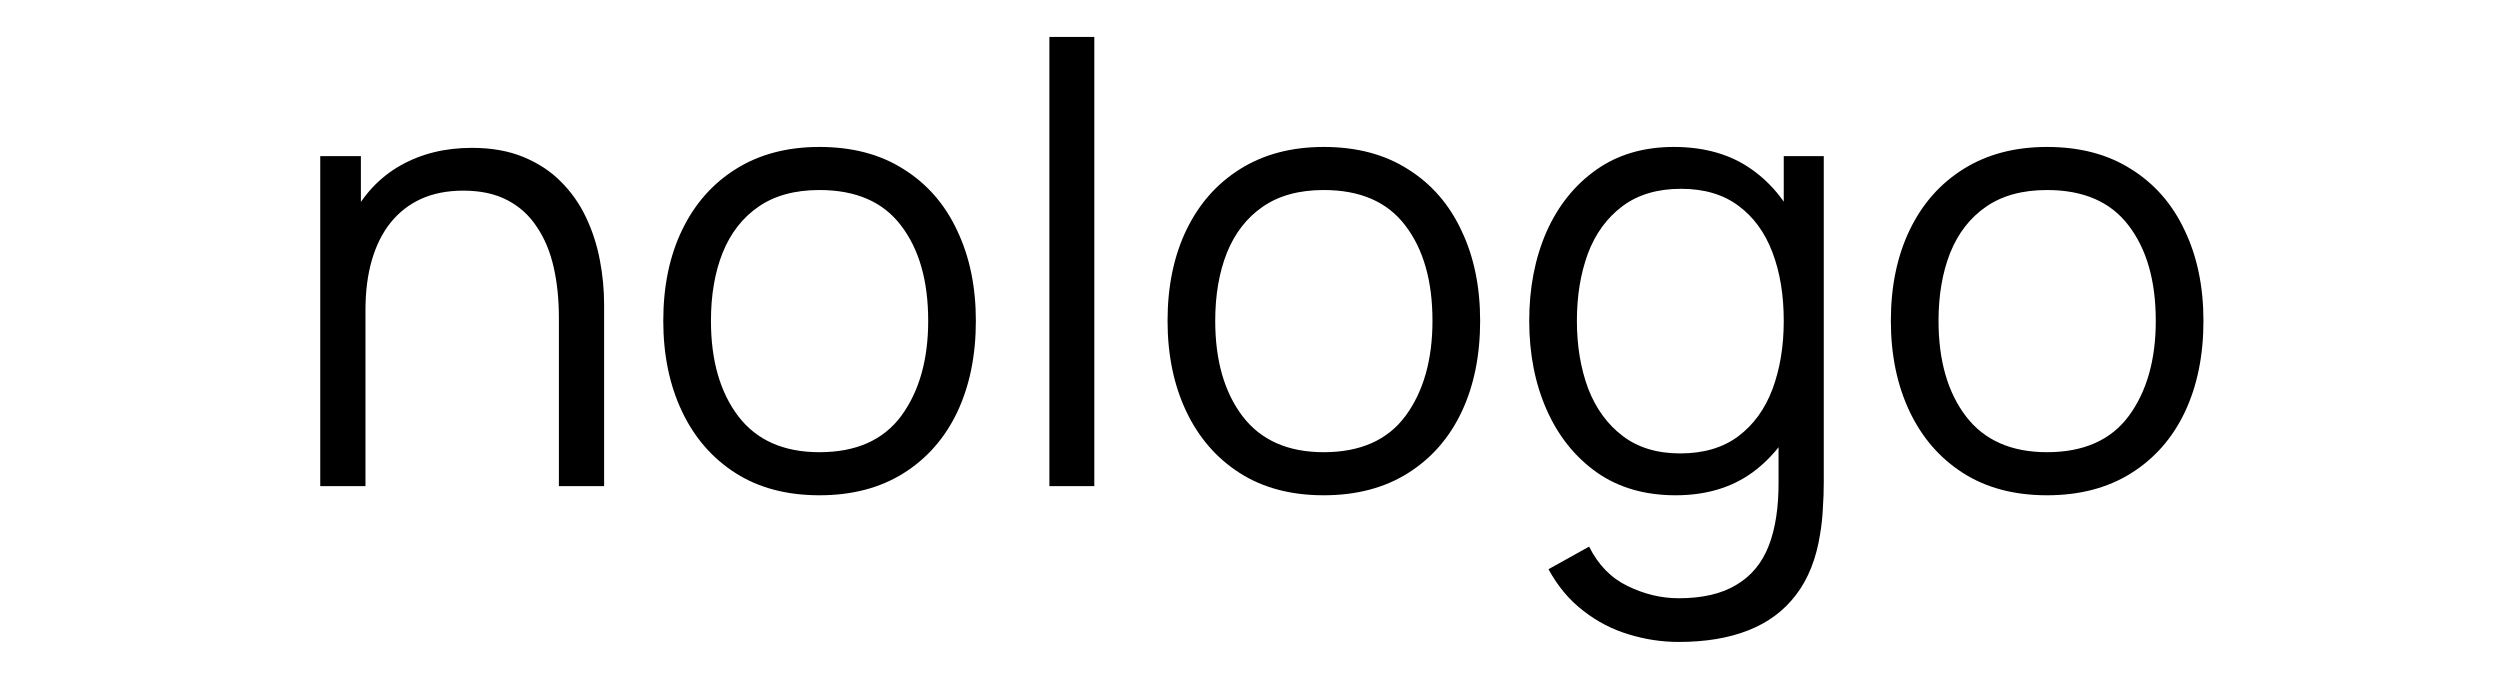 <svg width="90" height="25" viewBox="0 0 90 25" fill="none" xmlns="http://www.w3.org/2000/svg">
<g clip-path="url(#clip0_1_5181)">
<path d="M20.12 17.5V11.439C20.12 10.779 20.058 10.174 19.933 9.624C19.808 9.067 19.607 8.583 19.328 8.172C19.057 7.754 18.701 7.431 18.261 7.204C17.828 6.977 17.3 6.863 16.677 6.863C16.105 6.863 15.599 6.962 15.159 7.16C14.726 7.358 14.36 7.644 14.059 8.018C13.766 8.385 13.542 8.832 13.388 9.36C13.234 9.888 13.157 10.489 13.157 11.164L12.013 10.911C12.013 9.694 12.226 8.671 12.651 7.842C13.076 7.013 13.663 6.386 14.411 5.961C15.159 5.536 16.017 5.323 16.985 5.323C17.696 5.323 18.316 5.433 18.844 5.653C19.379 5.873 19.83 6.17 20.197 6.544C20.571 6.918 20.872 7.347 21.099 7.831C21.326 8.308 21.491 8.817 21.594 9.36C21.697 9.895 21.748 10.431 21.748 10.966V17.5H20.12ZM11.529 17.5V5.62H12.992V8.546H13.157V17.5H11.529ZM29.499 17.83C28.318 17.83 27.31 17.562 26.474 17.027C25.638 16.492 24.996 15.751 24.549 14.805C24.102 13.859 23.878 12.774 23.878 11.549C23.878 10.302 24.105 9.21 24.56 8.271C25.015 7.332 25.66 6.603 26.496 6.082C27.339 5.554 28.34 5.29 29.499 5.29C30.687 5.29 31.699 5.558 32.535 6.093C33.378 6.621 34.02 7.358 34.46 8.304C34.907 9.243 35.131 10.324 35.131 11.549C35.131 12.796 34.907 13.892 34.46 14.838C34.013 15.777 33.367 16.51 32.524 17.038C31.681 17.566 30.672 17.83 29.499 17.83ZM29.499 16.279C30.819 16.279 31.802 15.843 32.447 14.97C33.092 14.09 33.415 12.95 33.415 11.549C33.415 10.112 33.089 8.968 32.436 8.117C31.791 7.266 30.812 6.841 29.499 6.841C28.612 6.841 27.878 7.043 27.299 7.446C26.727 7.842 26.298 8.396 26.012 9.107C25.733 9.811 25.594 10.625 25.594 11.549C25.594 12.979 25.924 14.127 26.584 14.992C27.244 15.85 28.216 16.279 29.499 16.279ZM37.778 17.5V1.33H39.395V17.5H37.778ZM47.653 17.83C46.473 17.83 45.464 17.562 44.628 17.027C43.792 16.492 43.151 15.751 42.703 14.805C42.256 13.859 42.032 12.774 42.032 11.549C42.032 10.302 42.26 9.21 42.714 8.271C43.169 7.332 43.814 6.603 44.65 6.082C45.494 5.554 46.495 5.29 47.653 5.29C48.841 5.29 49.853 5.558 50.689 6.093C51.533 6.621 52.174 7.358 52.614 8.304C53.062 9.243 53.285 10.324 53.285 11.549C53.285 12.796 53.062 13.892 52.614 14.838C52.167 15.777 51.522 16.51 50.678 17.038C49.835 17.566 48.827 17.83 47.653 17.83ZM47.653 16.279C48.973 16.279 49.956 15.843 50.601 14.97C51.247 14.09 51.569 12.95 51.569 11.549C51.569 10.112 51.243 8.968 50.59 8.117C49.945 7.266 48.966 6.841 47.653 6.841C46.766 6.841 46.033 7.043 45.453 7.446C44.881 7.842 44.452 8.396 44.166 9.107C43.888 9.811 43.748 10.625 43.748 11.549C43.748 12.979 44.078 14.127 44.738 14.992C45.398 15.85 46.37 16.279 47.653 16.279ZM60.431 23.11C59.822 23.11 59.221 23.018 58.627 22.835C58.04 22.659 57.498 22.377 56.999 21.988C56.5 21.607 56.082 21.108 55.745 20.492L57.208 19.678C57.538 20.338 58 20.811 58.594 21.097C59.195 21.39 59.807 21.537 60.431 21.537C61.289 21.537 61.982 21.376 62.51 21.053C63.045 20.738 63.434 20.268 63.676 19.645C63.918 19.022 64.035 18.244 64.028 17.313V14.145H64.215V5.62H65.656V17.335C65.656 17.672 65.645 17.995 65.623 18.303C65.608 18.618 65.575 18.926 65.524 19.227C65.385 20.114 65.095 20.844 64.655 21.416C64.222 21.988 63.65 22.413 62.939 22.692C62.235 22.971 61.399 23.11 60.431 23.11ZM60.321 17.83C59.214 17.83 58.267 17.555 57.483 17.005C56.698 16.448 56.097 15.696 55.679 14.75C55.261 13.804 55.052 12.737 55.052 11.549C55.052 10.368 55.257 9.305 55.668 8.359C56.086 7.413 56.684 6.665 57.461 6.115C58.238 5.565 59.169 5.29 60.255 5.29C61.37 5.29 62.308 5.561 63.071 6.104C63.834 6.647 64.409 7.391 64.798 8.337C65.194 9.276 65.392 10.346 65.392 11.549C65.392 12.73 65.198 13.797 64.809 14.75C64.42 15.696 63.848 16.448 63.093 17.005C62.337 17.555 61.413 17.83 60.321 17.83ZM60.486 16.323C61.329 16.323 62.026 16.118 62.576 15.707C63.126 15.296 63.536 14.732 63.808 14.013C64.079 13.287 64.215 12.466 64.215 11.549C64.215 10.618 64.079 9.796 63.808 9.085C63.536 8.366 63.126 7.805 62.576 7.402C62.033 6.999 61.347 6.797 60.519 6.797C59.668 6.797 58.964 7.006 58.407 7.424C57.849 7.842 57.435 8.41 57.164 9.129C56.9 9.848 56.768 10.654 56.768 11.549C56.768 12.451 56.904 13.265 57.175 13.991C57.453 14.71 57.868 15.278 58.418 15.696C58.968 16.114 59.657 16.323 60.486 16.323ZM73.692 17.83C72.512 17.83 71.503 17.562 70.667 17.027C69.831 16.492 69.19 15.751 68.742 14.805C68.295 13.859 68.071 12.774 68.071 11.549C68.071 10.302 68.299 9.21 68.753 8.271C69.208 7.332 69.853 6.603 70.689 6.082C71.533 5.554 72.534 5.29 73.692 5.29C74.88 5.29 75.892 5.558 76.728 6.093C77.572 6.621 78.213 7.358 78.653 8.304C79.101 9.243 79.324 10.324 79.324 11.549C79.324 12.796 79.101 13.892 78.653 14.838C78.206 15.777 77.561 16.51 76.717 17.038C75.874 17.566 74.866 17.83 73.692 17.83ZM73.692 16.279C75.012 16.279 75.995 15.843 76.64 14.97C77.286 14.09 77.608 12.95 77.608 11.549C77.608 10.112 77.282 8.968 76.629 8.117C75.984 7.266 75.005 6.841 73.692 6.841C72.805 6.841 72.072 7.043 71.492 7.446C70.92 7.842 70.491 8.396 70.205 9.107C69.927 9.811 69.787 10.625 69.787 11.549C69.787 12.979 70.117 14.127 70.777 14.992C71.437 15.85 72.409 16.279 73.692 16.279Z" fill="black"/>
</g>
<defs>
<clipPath id="clip0_1_5181">
<rect width="90" height="24" fill="white" transform="translate(0 0.5)"/>
</clipPath>
</defs>
</svg>
